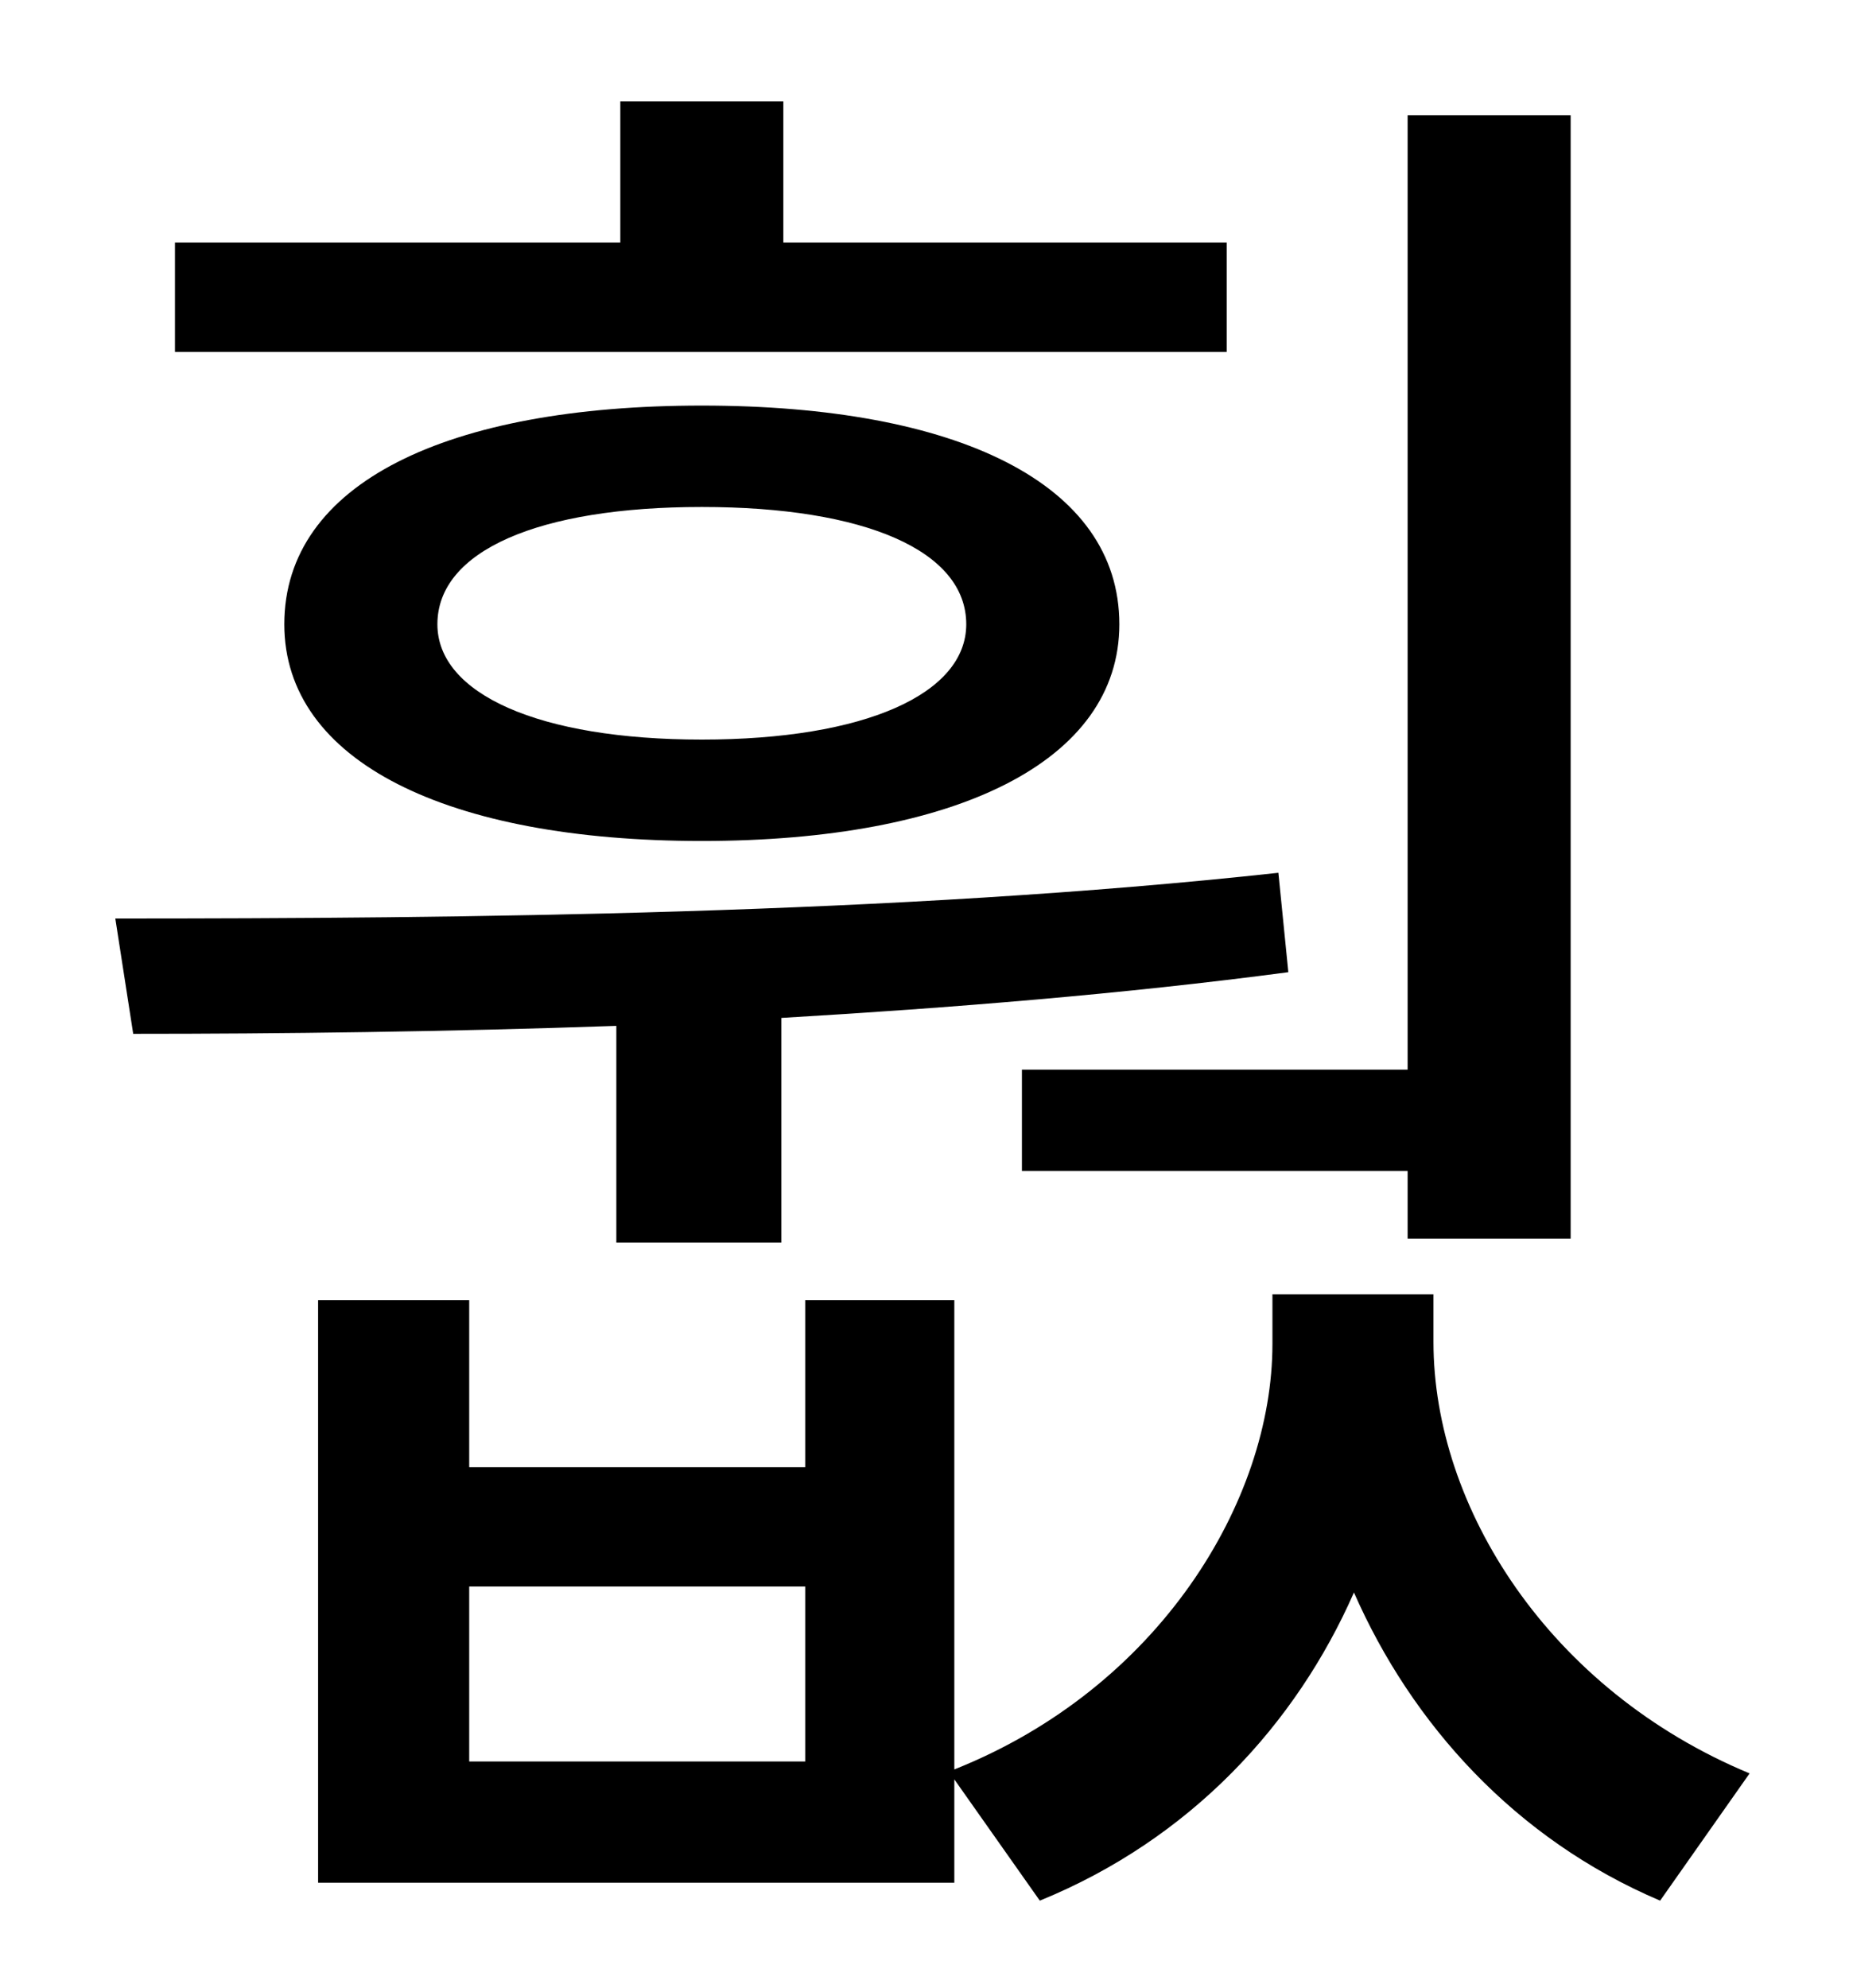 <?xml version="1.0" standalone="no"?>
<!DOCTYPE svg PUBLIC "-//W3C//DTD SVG 1.1//EN" "http://www.w3.org/Graphics/SVG/1.1/DTD/svg11.dtd" >
<svg xmlns="http://www.w3.org/2000/svg" xmlns:xlink="http://www.w3.org/1999/xlink" version="1.1" viewBox="-10 0 930 1000">
   <path fill="currentColor"
d="M504 538h194v-480h82v565h-82v-34h-194v-51zM607 122v55h-529v-55h224v-71h82v71h223zM476 314c0 -37 -51 -59 -133 -59s-133 22 -133 59c0 35 51 58 133 58s133 -23 133 -58zM133 314c0 -71 82 -110 210 -110s210 39 210 110c0 69 -82 109 -210 109s-210 -40 -210 -109z
M300 625v-109c-86 3 -169 4 -243 4l-9 -58c173 0 393 -2 585 -23l5 50c-83 11 -170 18 -255 23v113h-83zM395 886v-88h-169v88h169zM711 651v24c0 83 58 175 159 217l-45 64c-73 -31 -125 -89 -154 -155c-29 66 -82 124 -158 155l-43 -61v52h-320v-293h76v84h169v-84h75v236
c103 -41 160 -135 160 -214v-25h81z" />
</svg>
